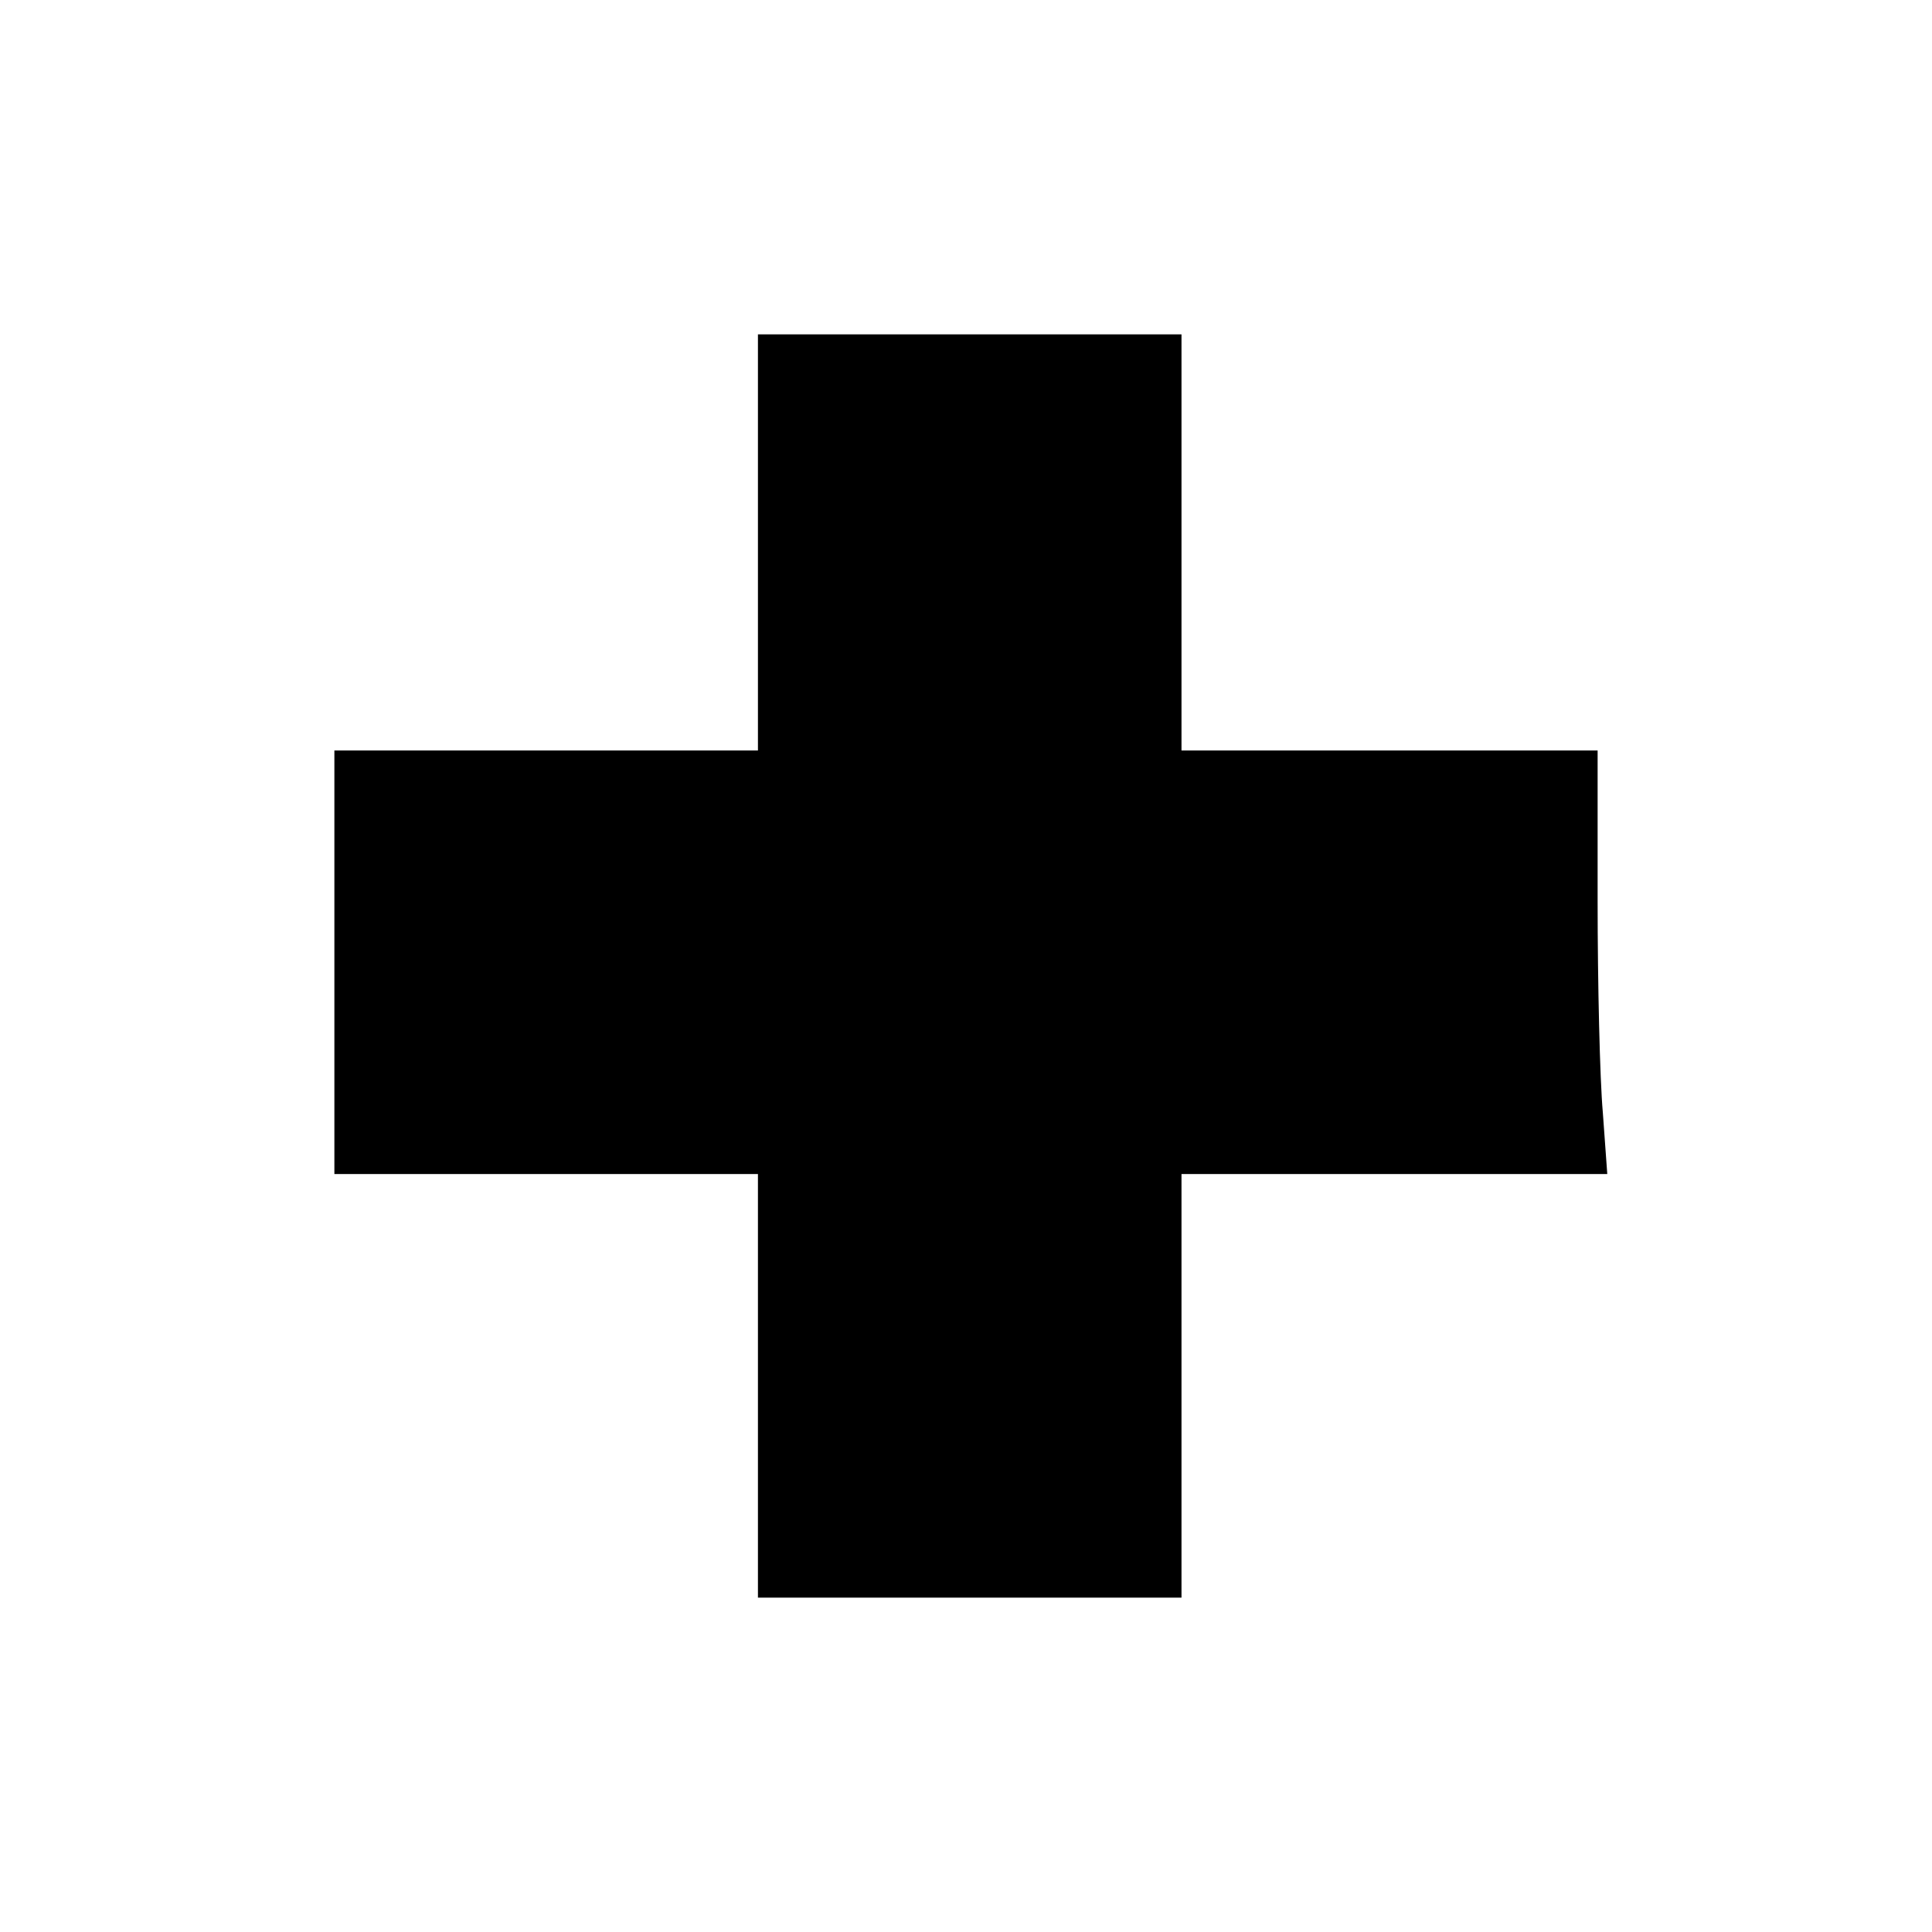 <?xml version="1.0" standalone="no"?>
<!DOCTYPE svg PUBLIC "-//W3C//DTD SVG 20010904//EN"
 "http://www.w3.org/TR/2001/REC-SVG-20010904/DTD/svg10.dtd">
<svg version="1.0" xmlns="http://www.w3.org/2000/svg"
 width="260pt" height="260pt" viewBox="0 0 260 260"
 preserveAspectRatio="xMidYMid meet">
<g transform="translate(0,260) scale(0.1,-0.1)"
fill="#000000" stroke="none">
<path d="M1020 1870 l0 -280 -285 0 -285 0 0 -285 0 -285 285 0 285 0 0 -285
0 -285 285 0 285 0 0 285 0 285 286 0 287 0 -6 83 c-4 45 -7 173 -7 285 l0
202 -280 0 -280 0 0 280 0 280 -285 0 -285 0 0 -280z"/>
</g>
</svg>
